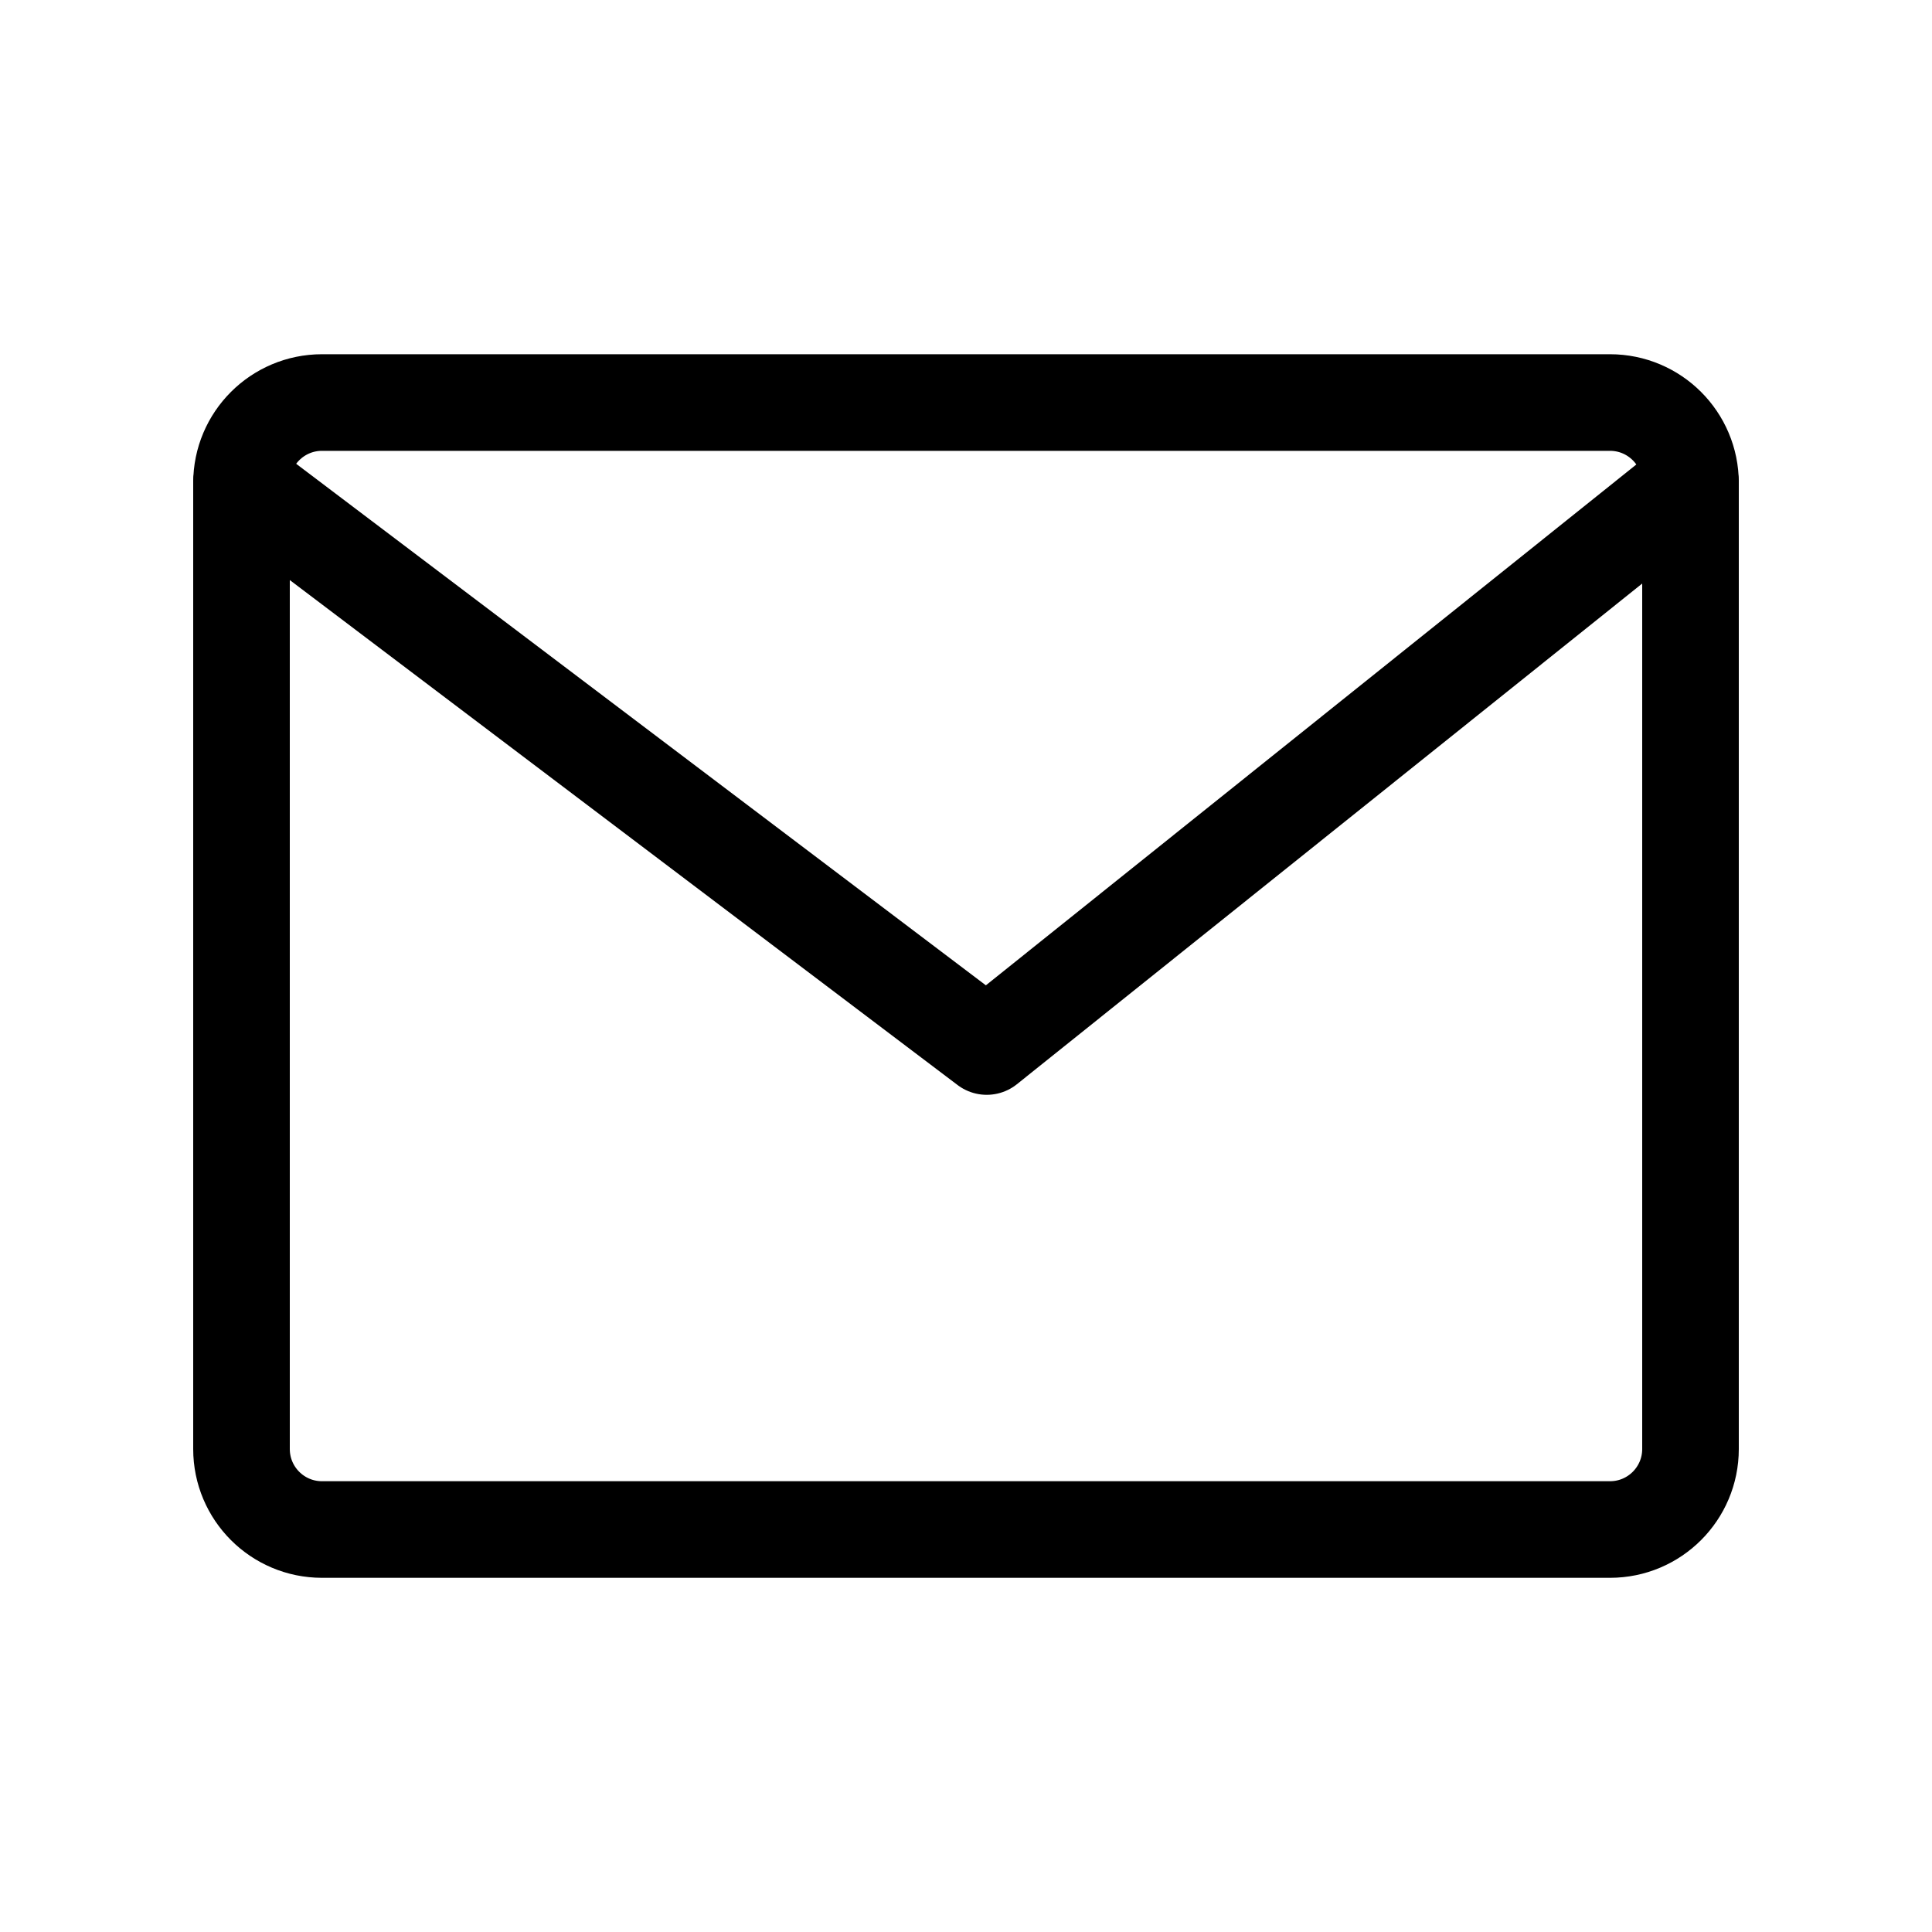 <svg width="40" height="40" viewBox="0 0 40 40" fill="none" xmlns="http://www.w3.org/2000/svg">
<path d="M33.333 8.334H6.667C5.746 8.334 5 9.08 5 10V30C5 30.921 5.746 31.667 6.667 31.667H33.333C34.254 31.667 35 30.921 35 30V10C35 9.08 34.254 8.334 33.333 8.334Z" stroke="black" stroke-width="2" stroke-linecap="round" stroke-linejoin="round"/>
<path d="M5 10L20.429 21.667L35 10" stroke="black" stroke-width="2" stroke-linecap="round" stroke-linejoin="round"/>
</svg>

